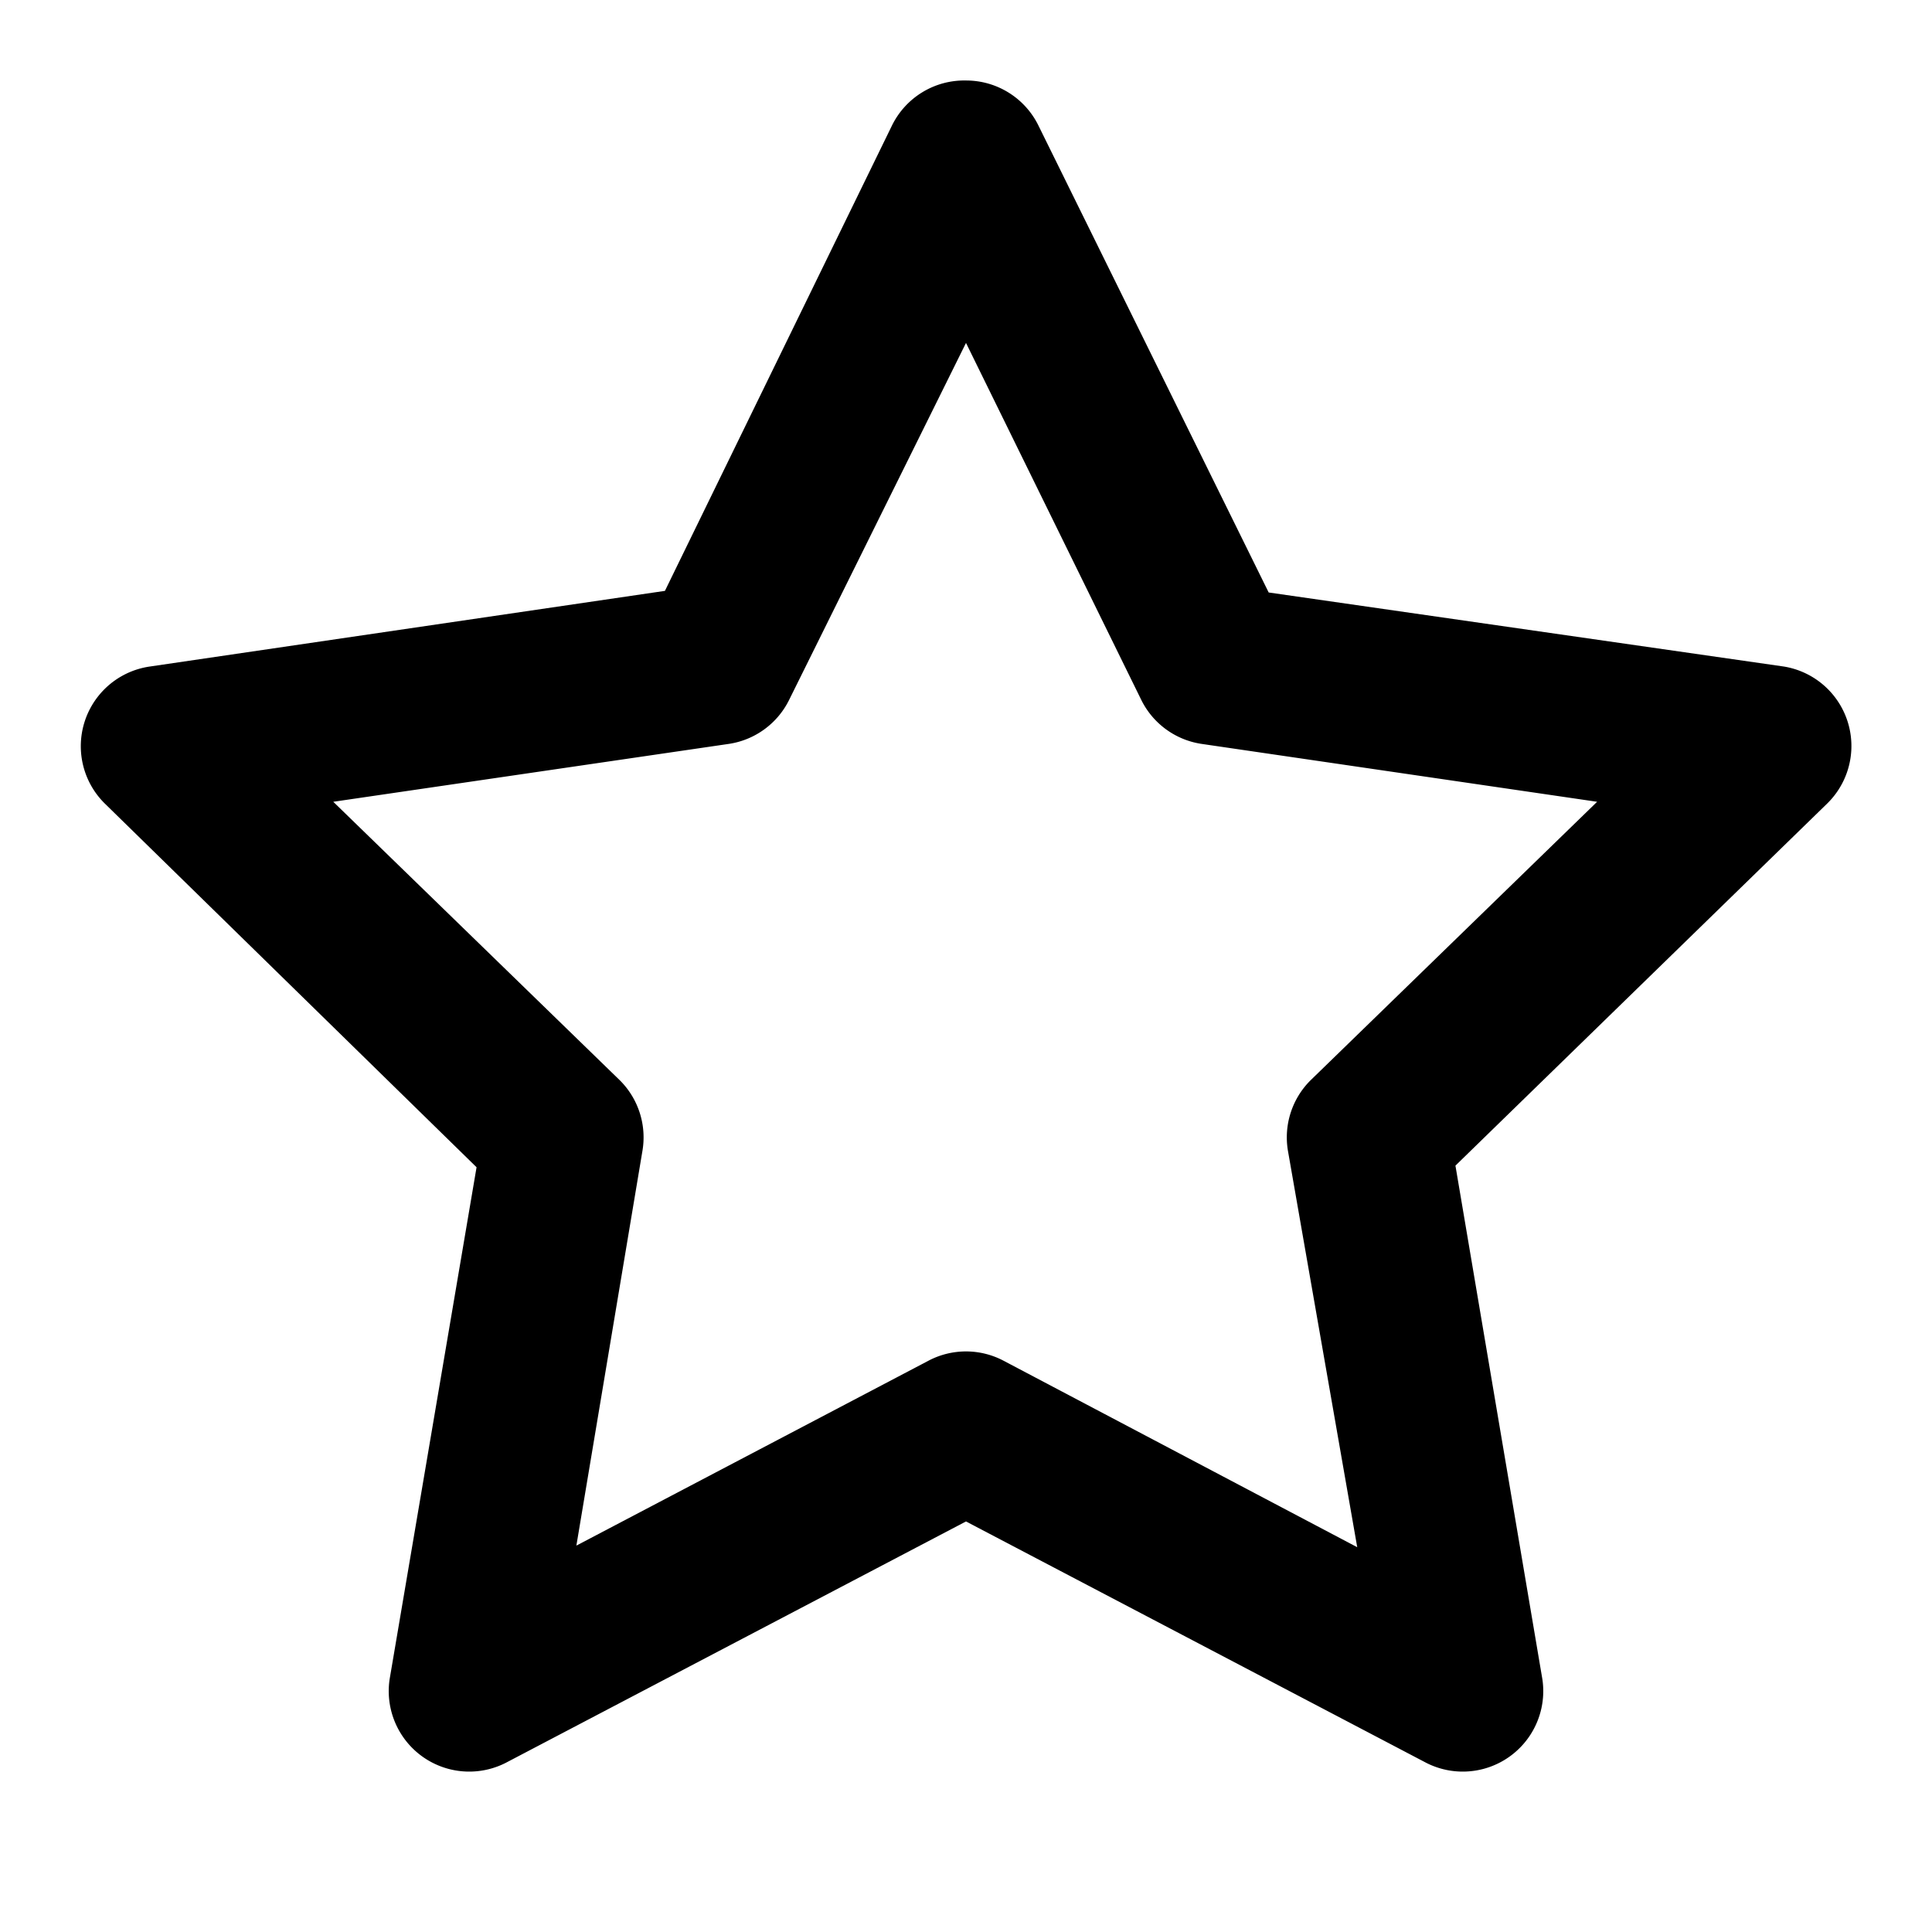 <svg width="12" height="12" viewBox="0 0 12 12" xmlns="http://www.w3.org/2000/svg">
  <path fill-rule="evenodd" clip-rule="evenodd" d="M6 .5a.5.5 0 0 1 .45.28l1.43 2.9 3.2.46a.5.5 0 0 1 .27.85L9.04 7.24l.54 3.19a.5.5 0 0 1-.72.52L6 9.45l-2.86 1.5a.5.5 0 0 1-.72-.52l.54-3.18L.65 4.99a.5.5 0 0 1 .28-.85l3.2-.47L5.54.78A.5.5 0 0 1 6 .5Zm0 1.63L4.9 4.35a.5.5 0 0 1-.37.27l-2.46.36 1.78 1.73a.5.5 0 0 1 .14.44L3.58 9.6l2.19-1.15a.5.5 0 0 1 .46 0l2.2 1.16L8 7.15a.5.5 0 0 1 .14-.44l1.78-1.73-2.46-.36a.5.5 0 0 1-.37-.27L6 2.13Z" />
</svg>
